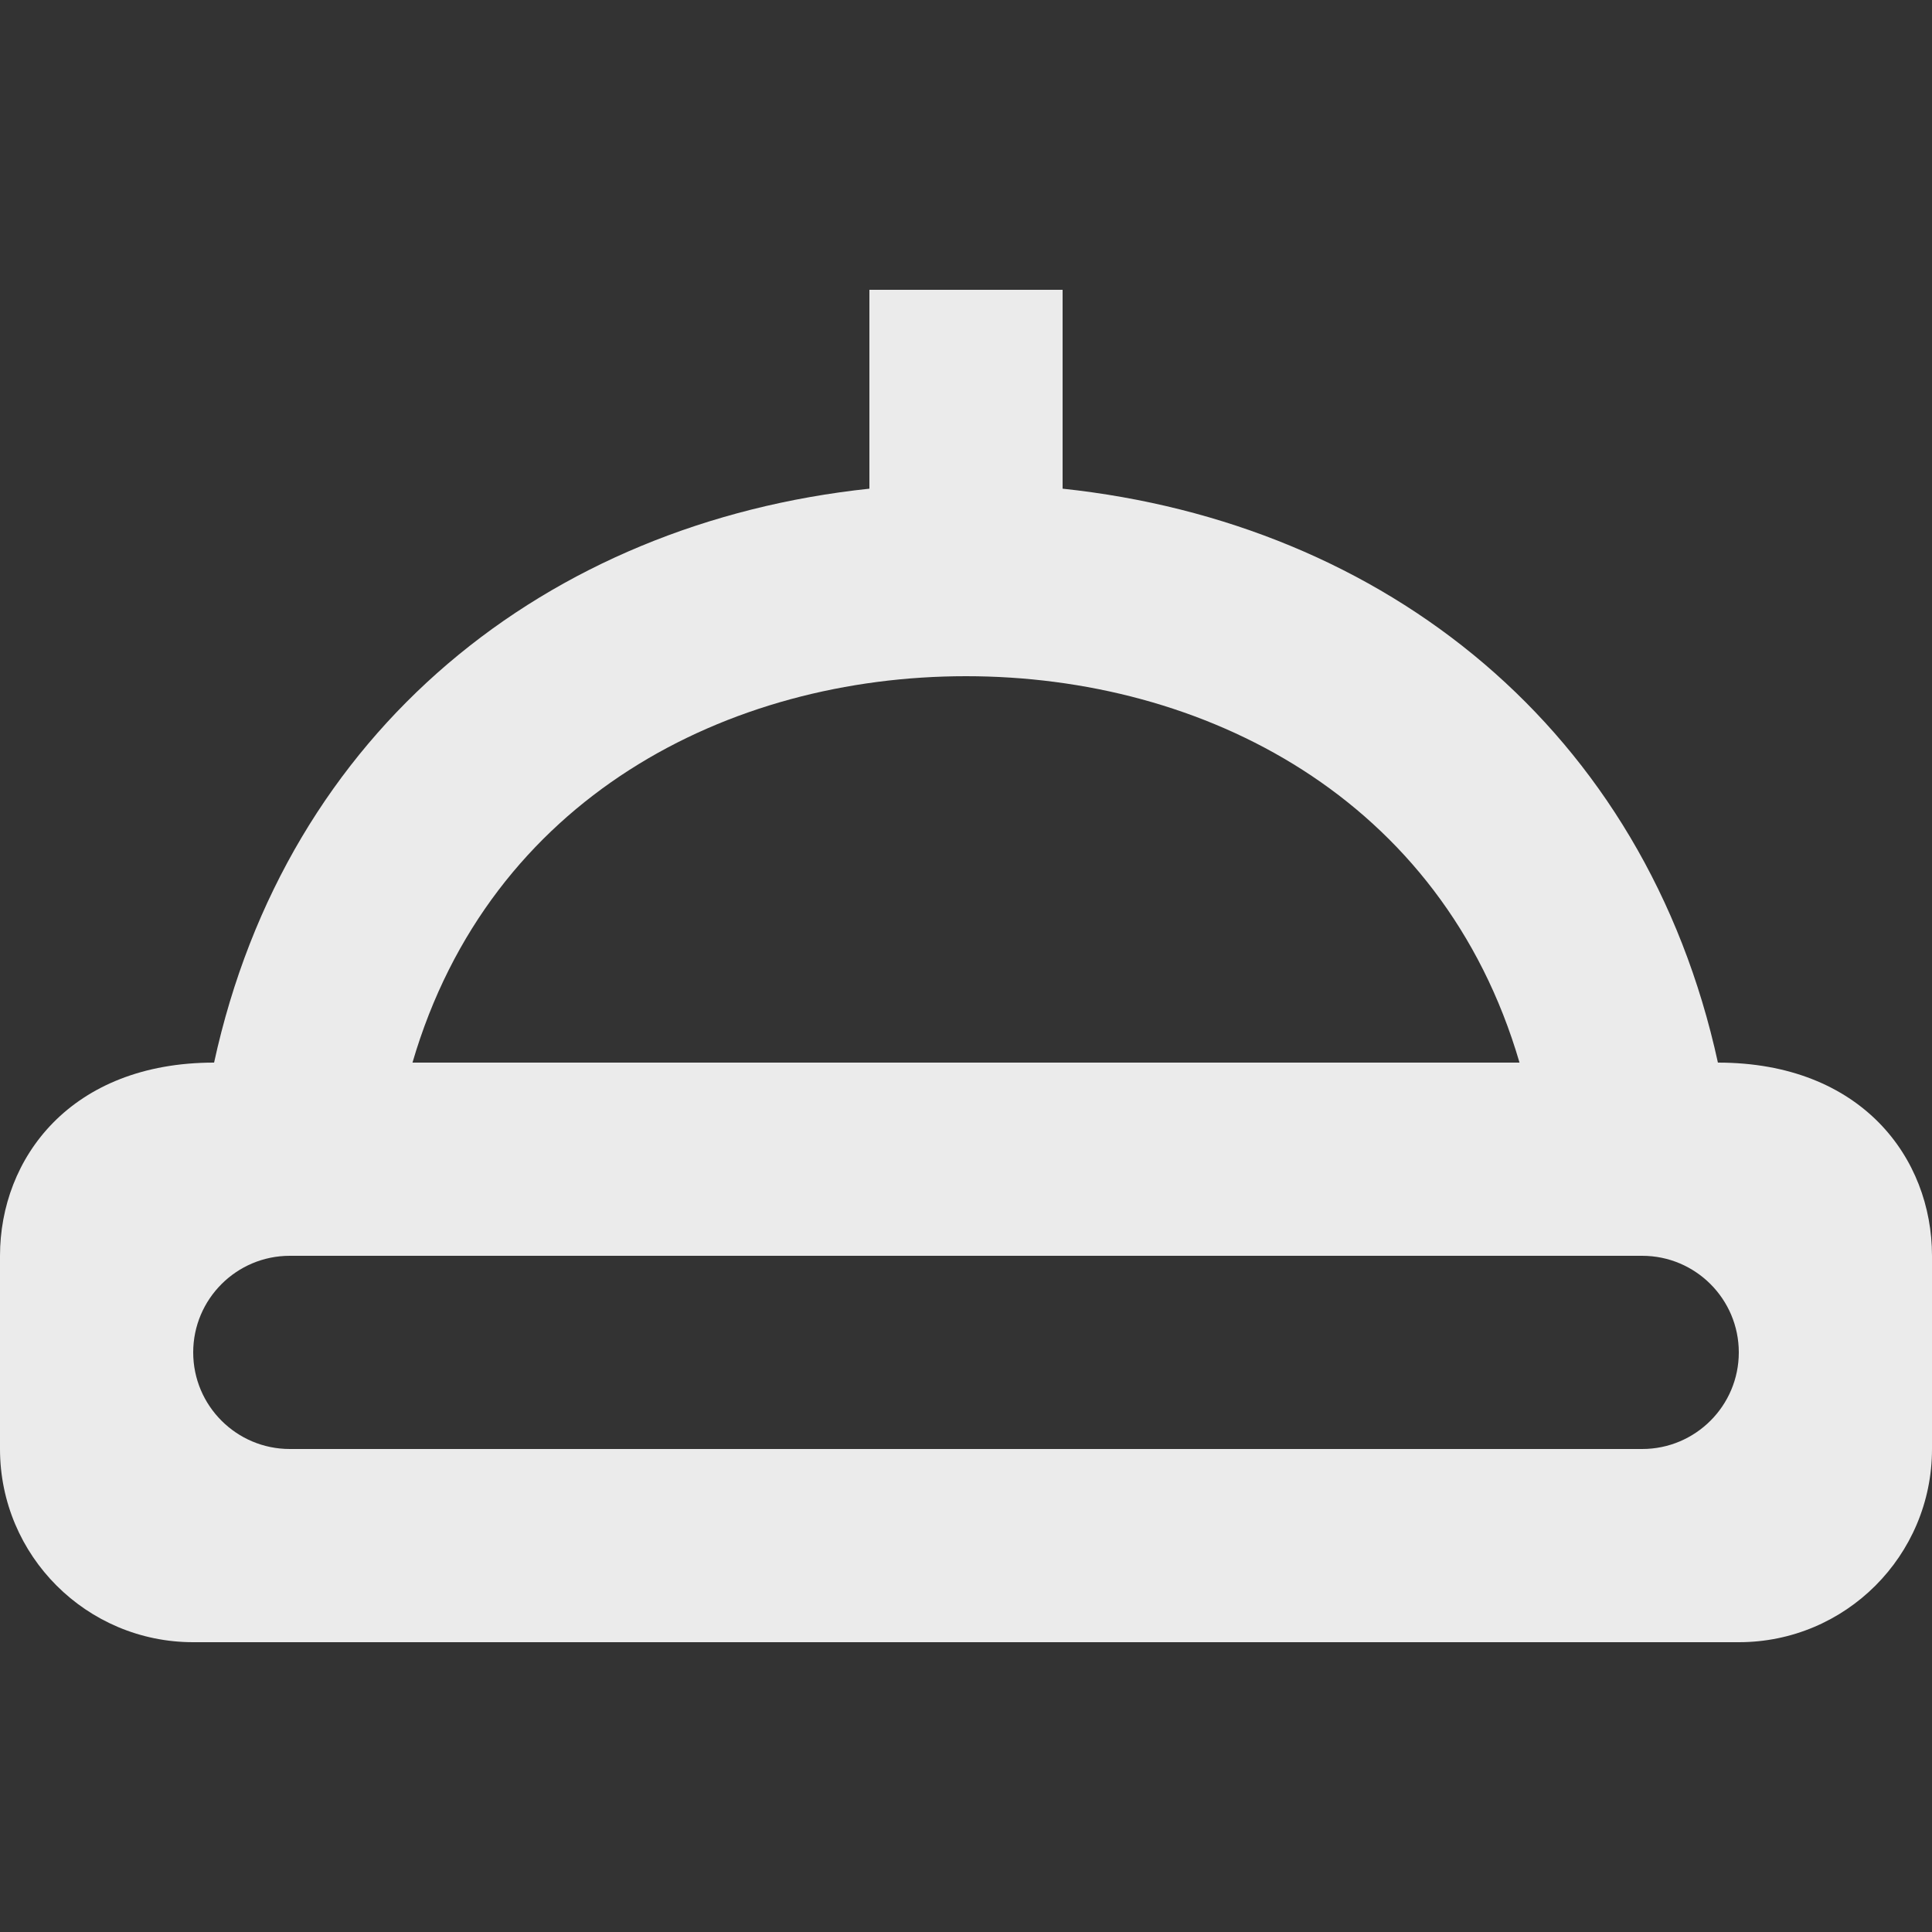 <!-- Generated by IcoMoon.io -->
<svg version="1.1" xmlns="http://www.w3.org/2000/svg" width="32" height="32" viewBox="0 0 32 32">
<rect x="0" y="0" width="32" height="32" fill="#333333" stroke="none"/>
<title>as-nightlight-</title>
<path fill="#ebebeb" d="M27.2 24h-22.4c-0.883 0-1.6-0.717-1.6-1.6s0.717-1.6 1.6-1.6h22.4c0.883 0 1.6 0.717 1.6 1.6s-0.717 1.6-1.6 1.6zM16 11.2c3.926 0 7.883 2.005 9.168 6.4h-18.336c1.285-4.395 5.242-6.4 9.168-6.4zM28.454 17.6c-1.202-5.515-5.512-8.938-10.854-9.506v-3.294h-3.2v3.294c-5.342 0.568-9.653 3.99-10.854 9.506-2.379 0-3.546 1.587-3.546 3.2v3.2c0 1.768 1.434 3.2 3.2 3.2h25.6c1.768 0 3.2-1.432 3.2-3.2v-3.2c0-1.616-1.165-3.2-3.546-3.2z"></path>
</svg>
